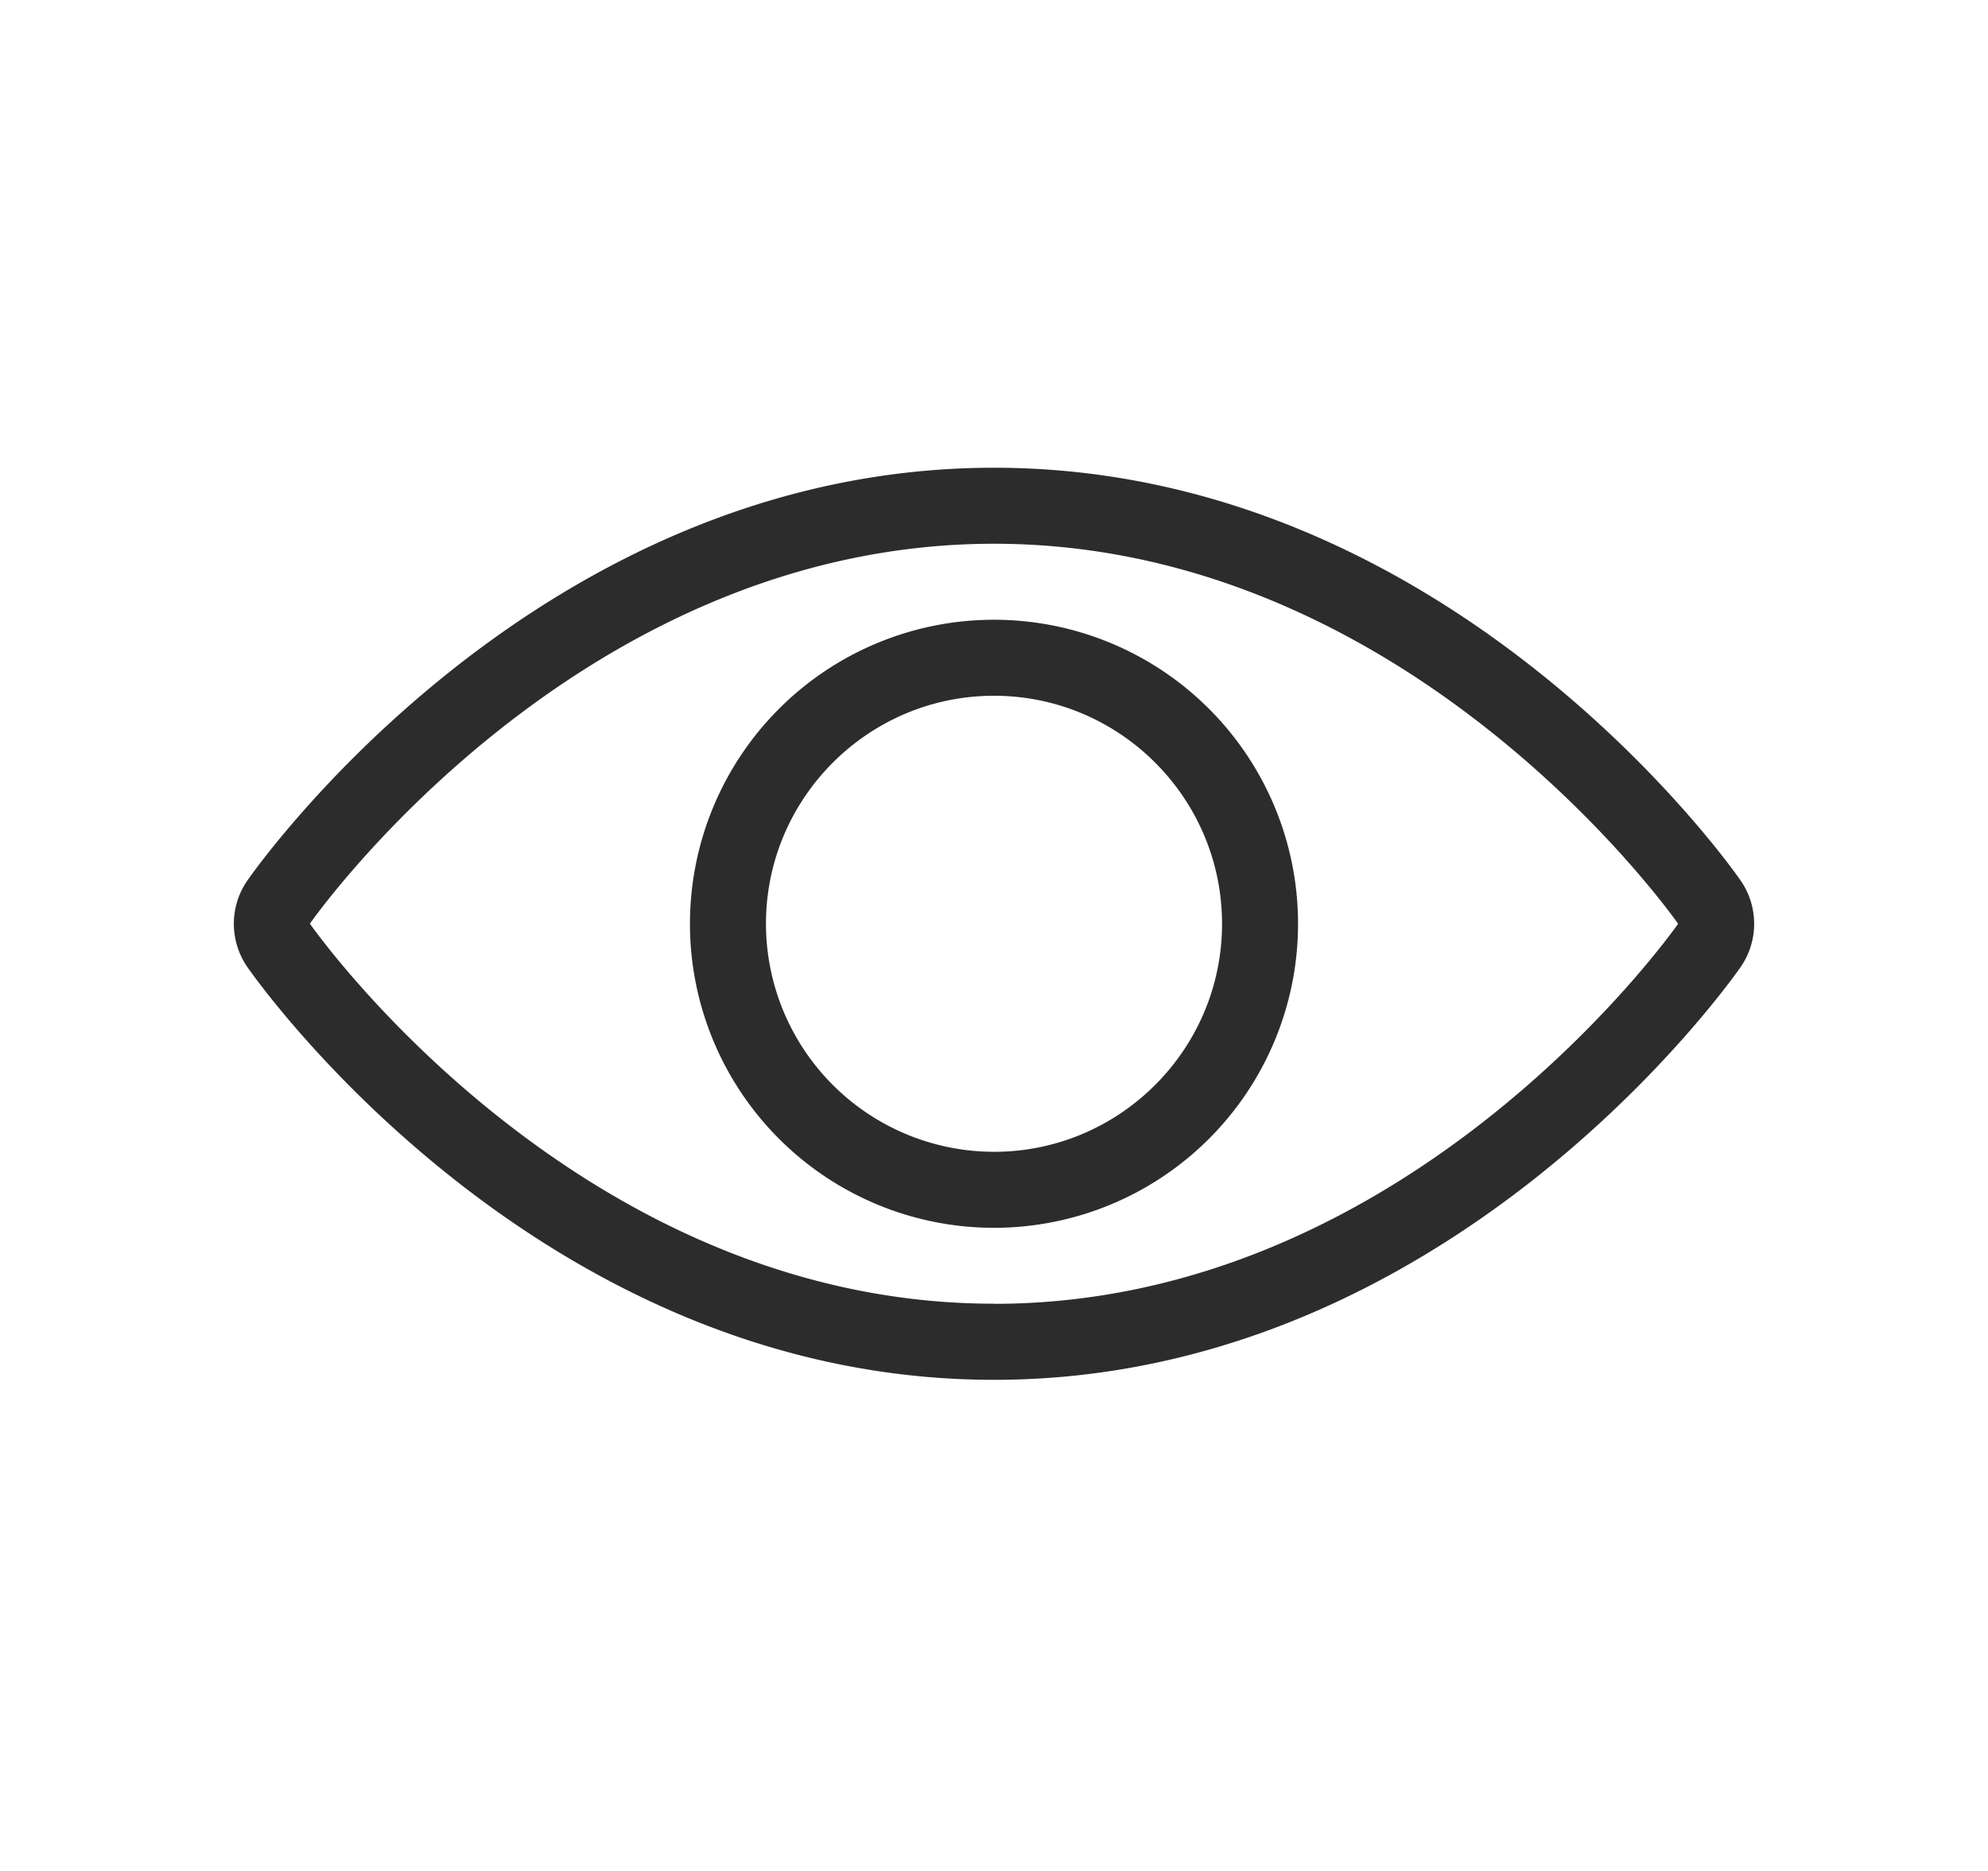 <?xml version="1.0" standalone="no"?><!DOCTYPE svg PUBLIC "-//W3C//DTD SVG 1.1//EN" "http://www.w3.org/Graphics/SVG/1.1/DTD/svg11.dtd"><svg t="1551961001182" class="icon" style="" viewBox="0 0 1088 1024" version="1.1" xmlns="http://www.w3.org/2000/svg" p-id="11296" xmlns:xlink="http://www.w3.org/1999/xlink" width="17" height="16"><defs><style type="text/css"></style></defs><path d="M952.576 481.856C946.176 472.64 792.576 256 544 256 295.36 256 141.888 472.64 135.424 481.856a41.6 41.6 0 0 0 0 47.488c6.4 9.216 160 225.856 408.576 225.856 248.64 0 402.112-216.64 408.576-225.856a41.6 41.6 0 0 0 0-47.488zM544 713.536c-229.76 0-374.4-208-374.4-208S314.24 297.6 544 297.6s374.4 208 374.4 208-144.64 208-374.4 208z m0-374.336a166.4 166.4 0 1 0 0 332.8 166.4 166.4 0 0 0 0-332.8z m0 291.2A124.928 124.928 0 0 1 419.2 505.6c0-68.8 56-124.8 124.8-124.8s124.8 56 124.8 124.8-56 124.8-124.8 124.8z" p-id="11297" fill="#2c2c2c"></path></svg>